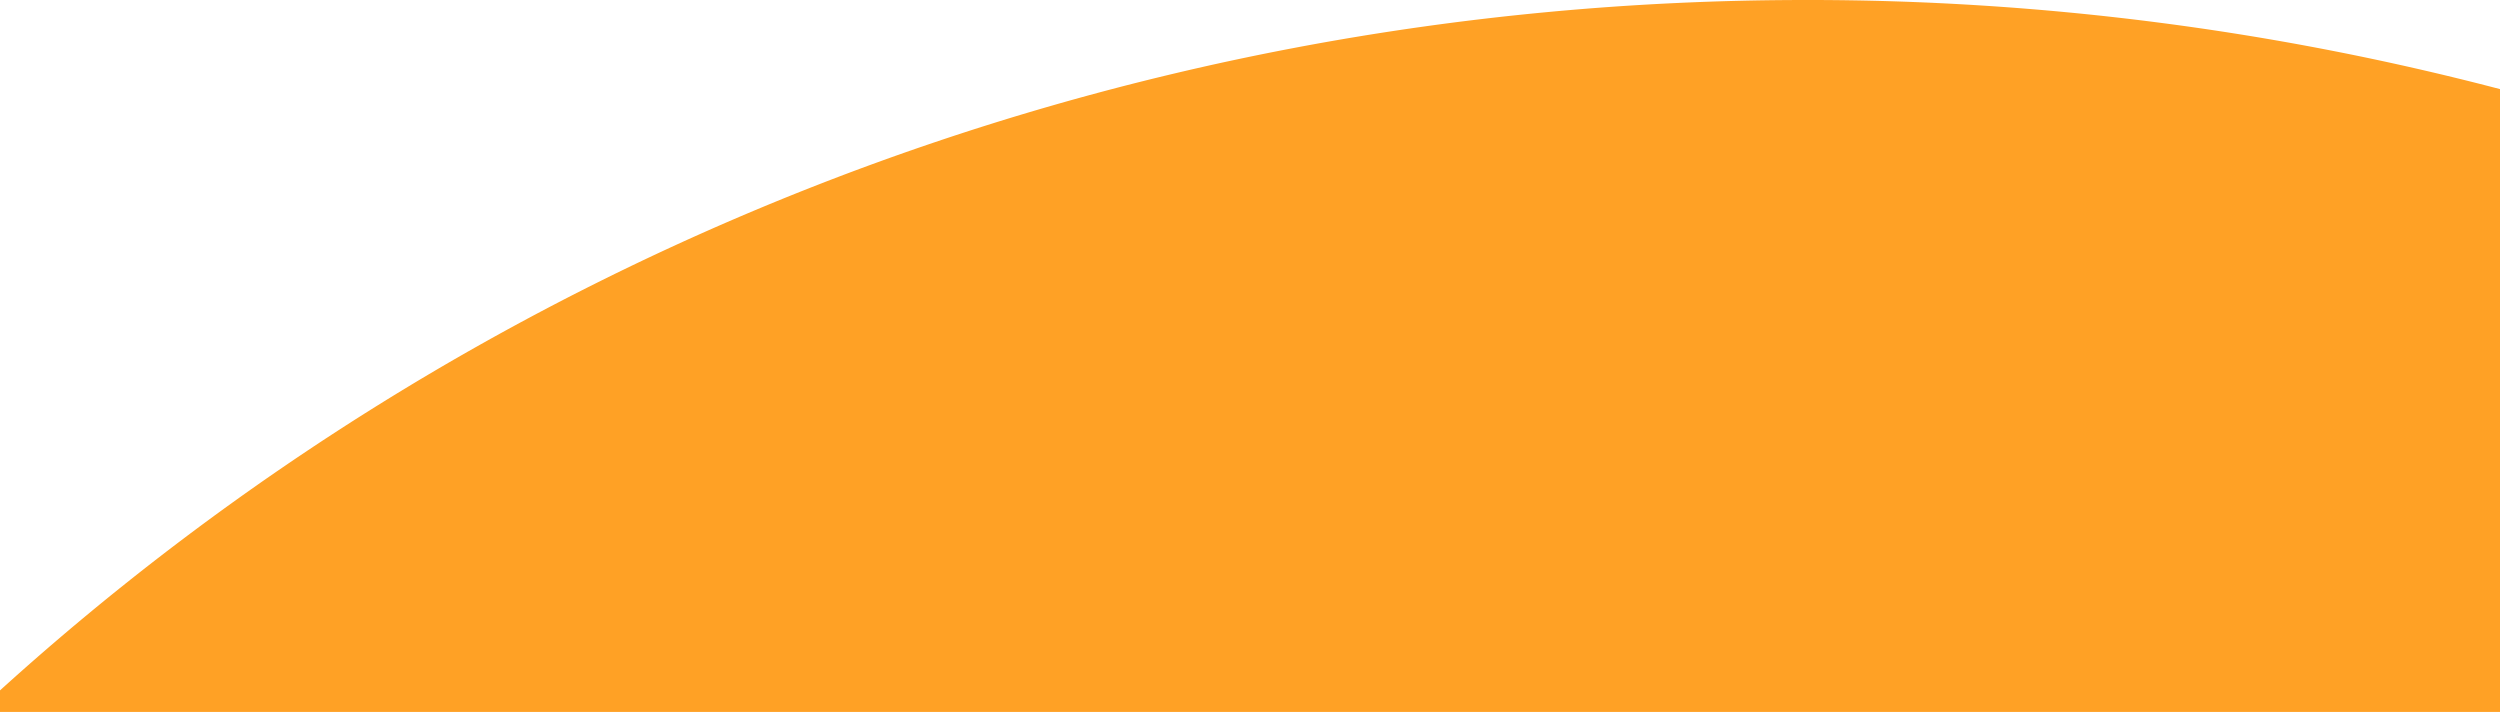 <svg xmlns="http://www.w3.org/2000/svg" width="1366" height="389" viewBox="0 0 1366 389">
  <path id="Intersection_1" data-name="Intersection 1" d="M0,389V377.23C258.2,143.242,605.206,0,986.793,0A1491.33,1491.33,0,0,1,1366,48.69V389Z" fill="#ffa125"/>
</svg>

